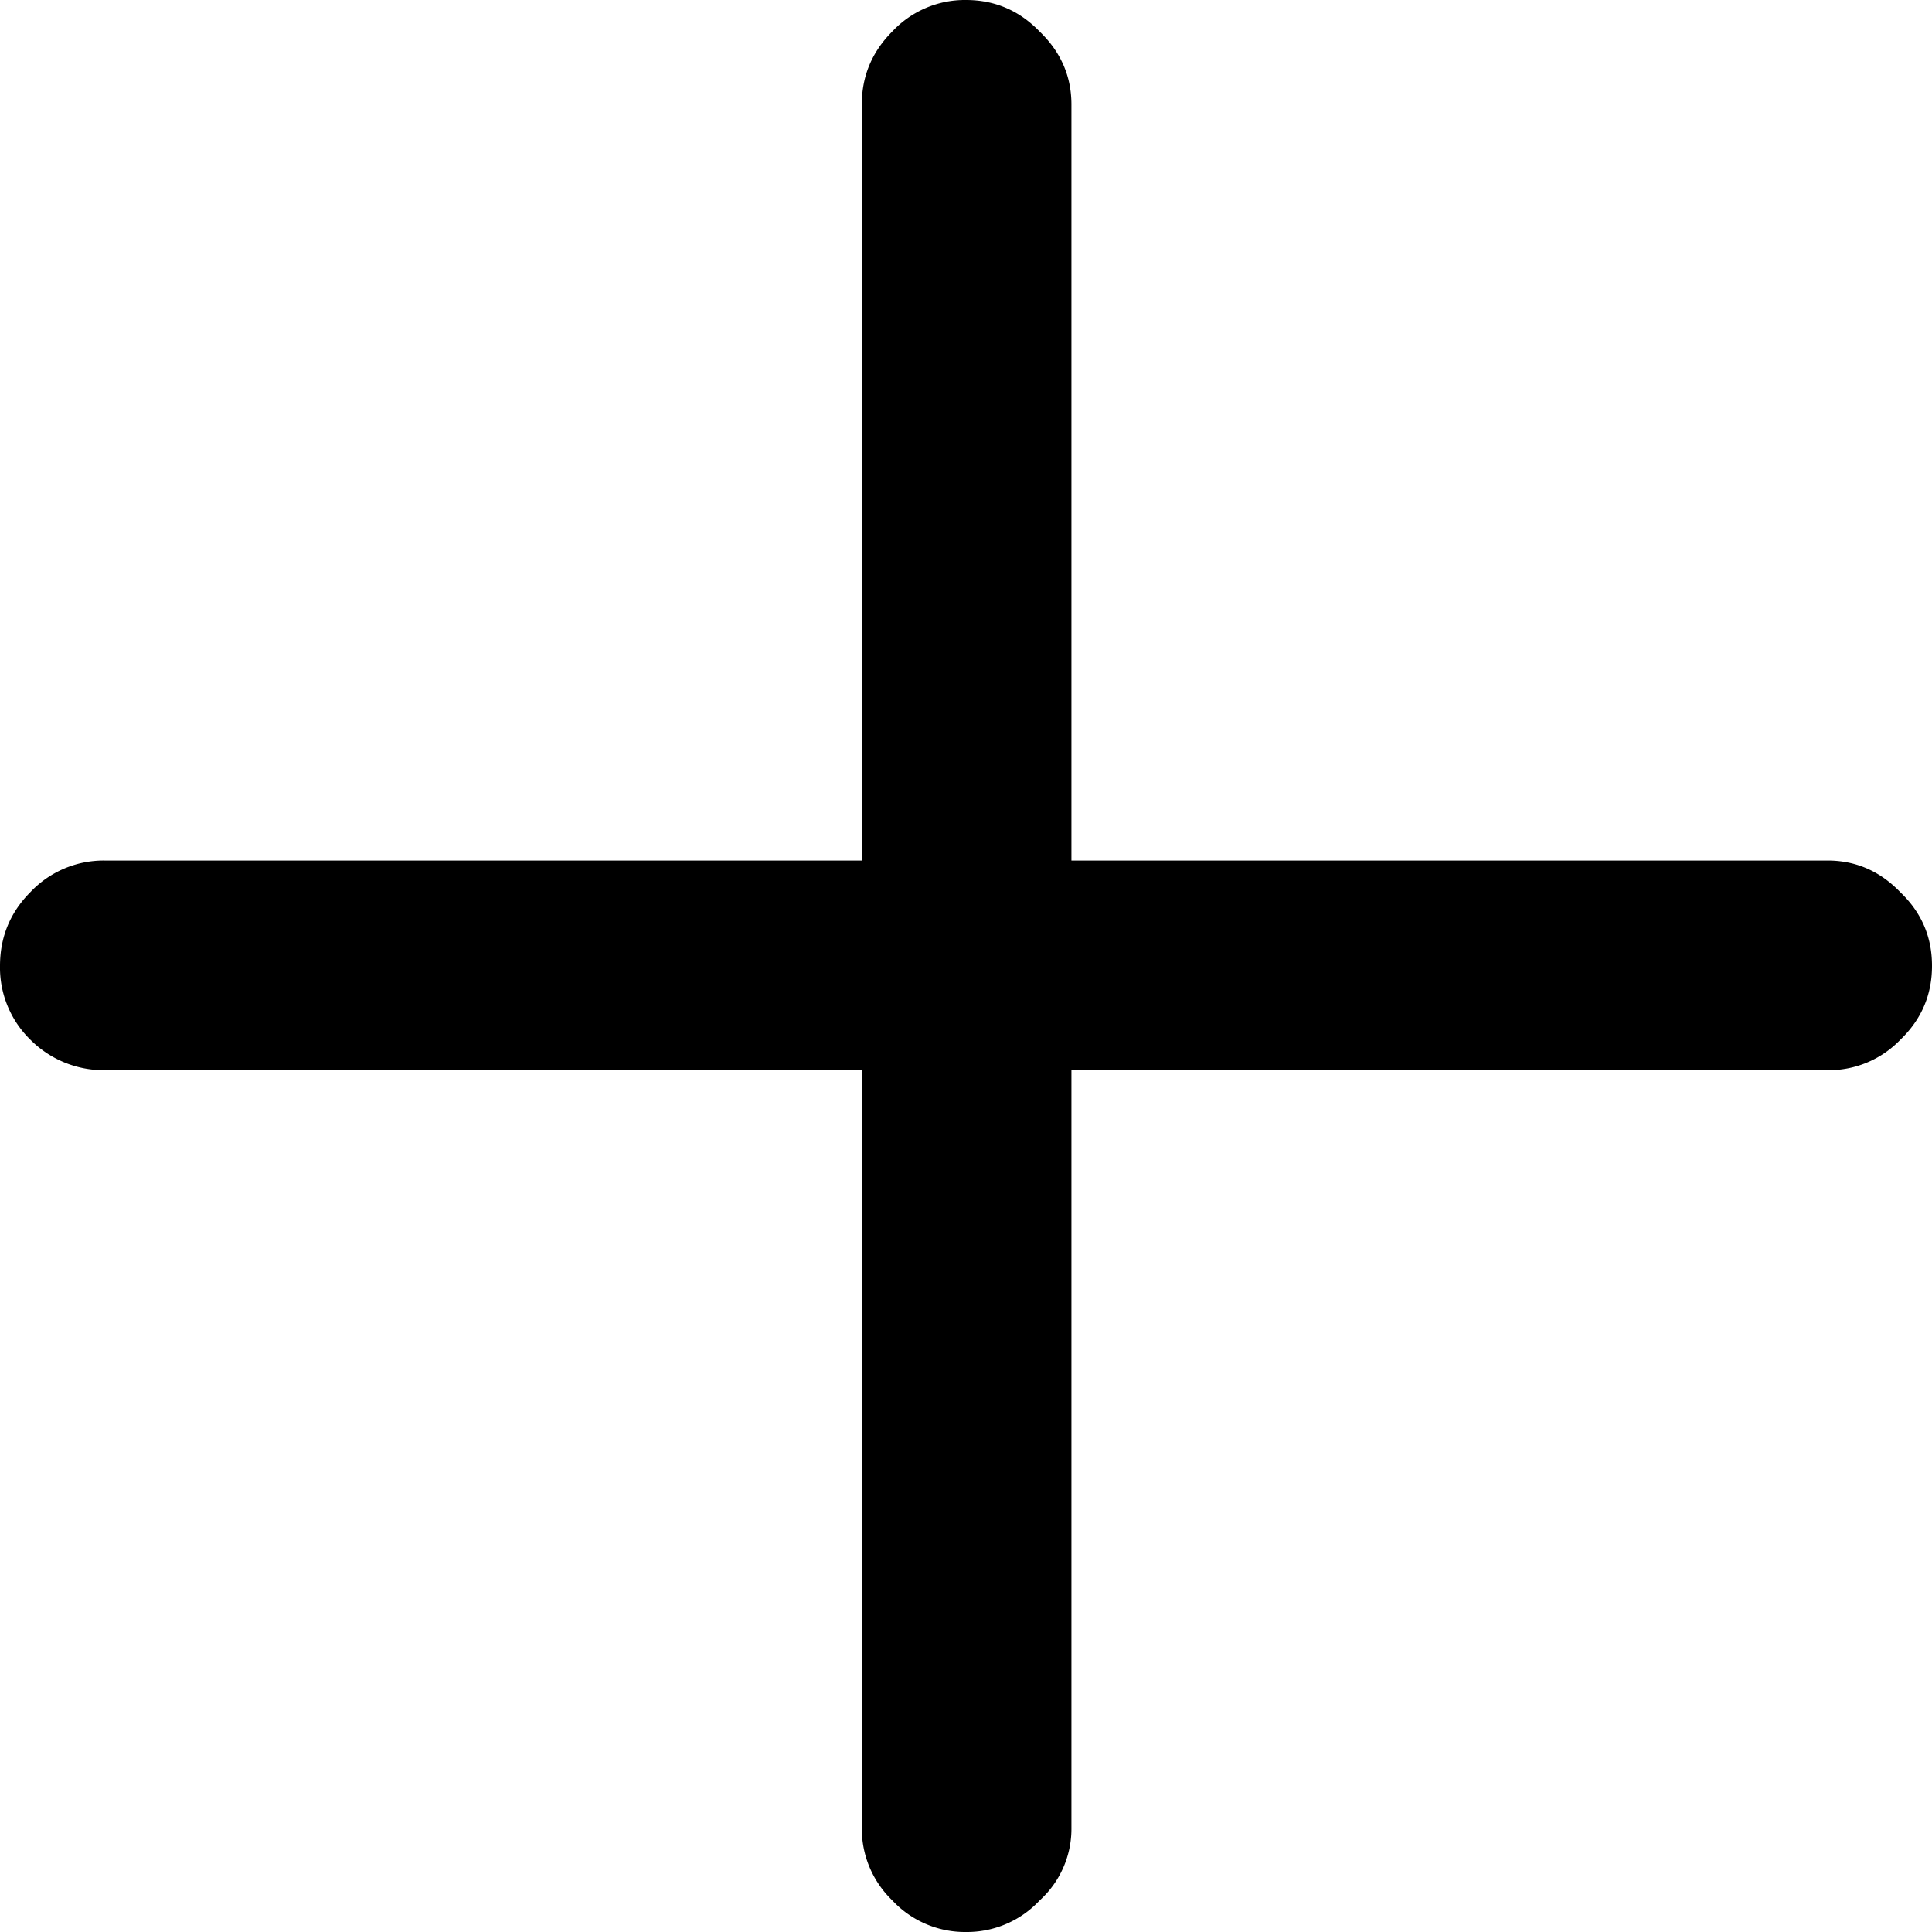 <svg width="14" height="14" viewBox="0 0 14 14" fill="none" xmlns="http://www.w3.org/2000/svg"><path d="M0 7q0-.314.22-.535a.73.73 0 0 1 .535-.229h5.49V.756q0-.306.22-.527A.72.72 0 0 1 7 0q.314 0 .535.23.228.22.229.525v5.481h5.48q.306 0 .527.23.23.22.229.534 0 .314-.23.535a.72.72 0 0 1-.525.22H7.764v5.49a.7.7 0 0 1-.23.526A.72.72 0 0 1 7 14a.72.72 0 0 1-.535-.23.72.72 0 0 1-.22-.525v-5.49H.755a.75.75 0 0 1-.534-.22A.73.73 0 0 1 0 7" fill="#000"/></svg>